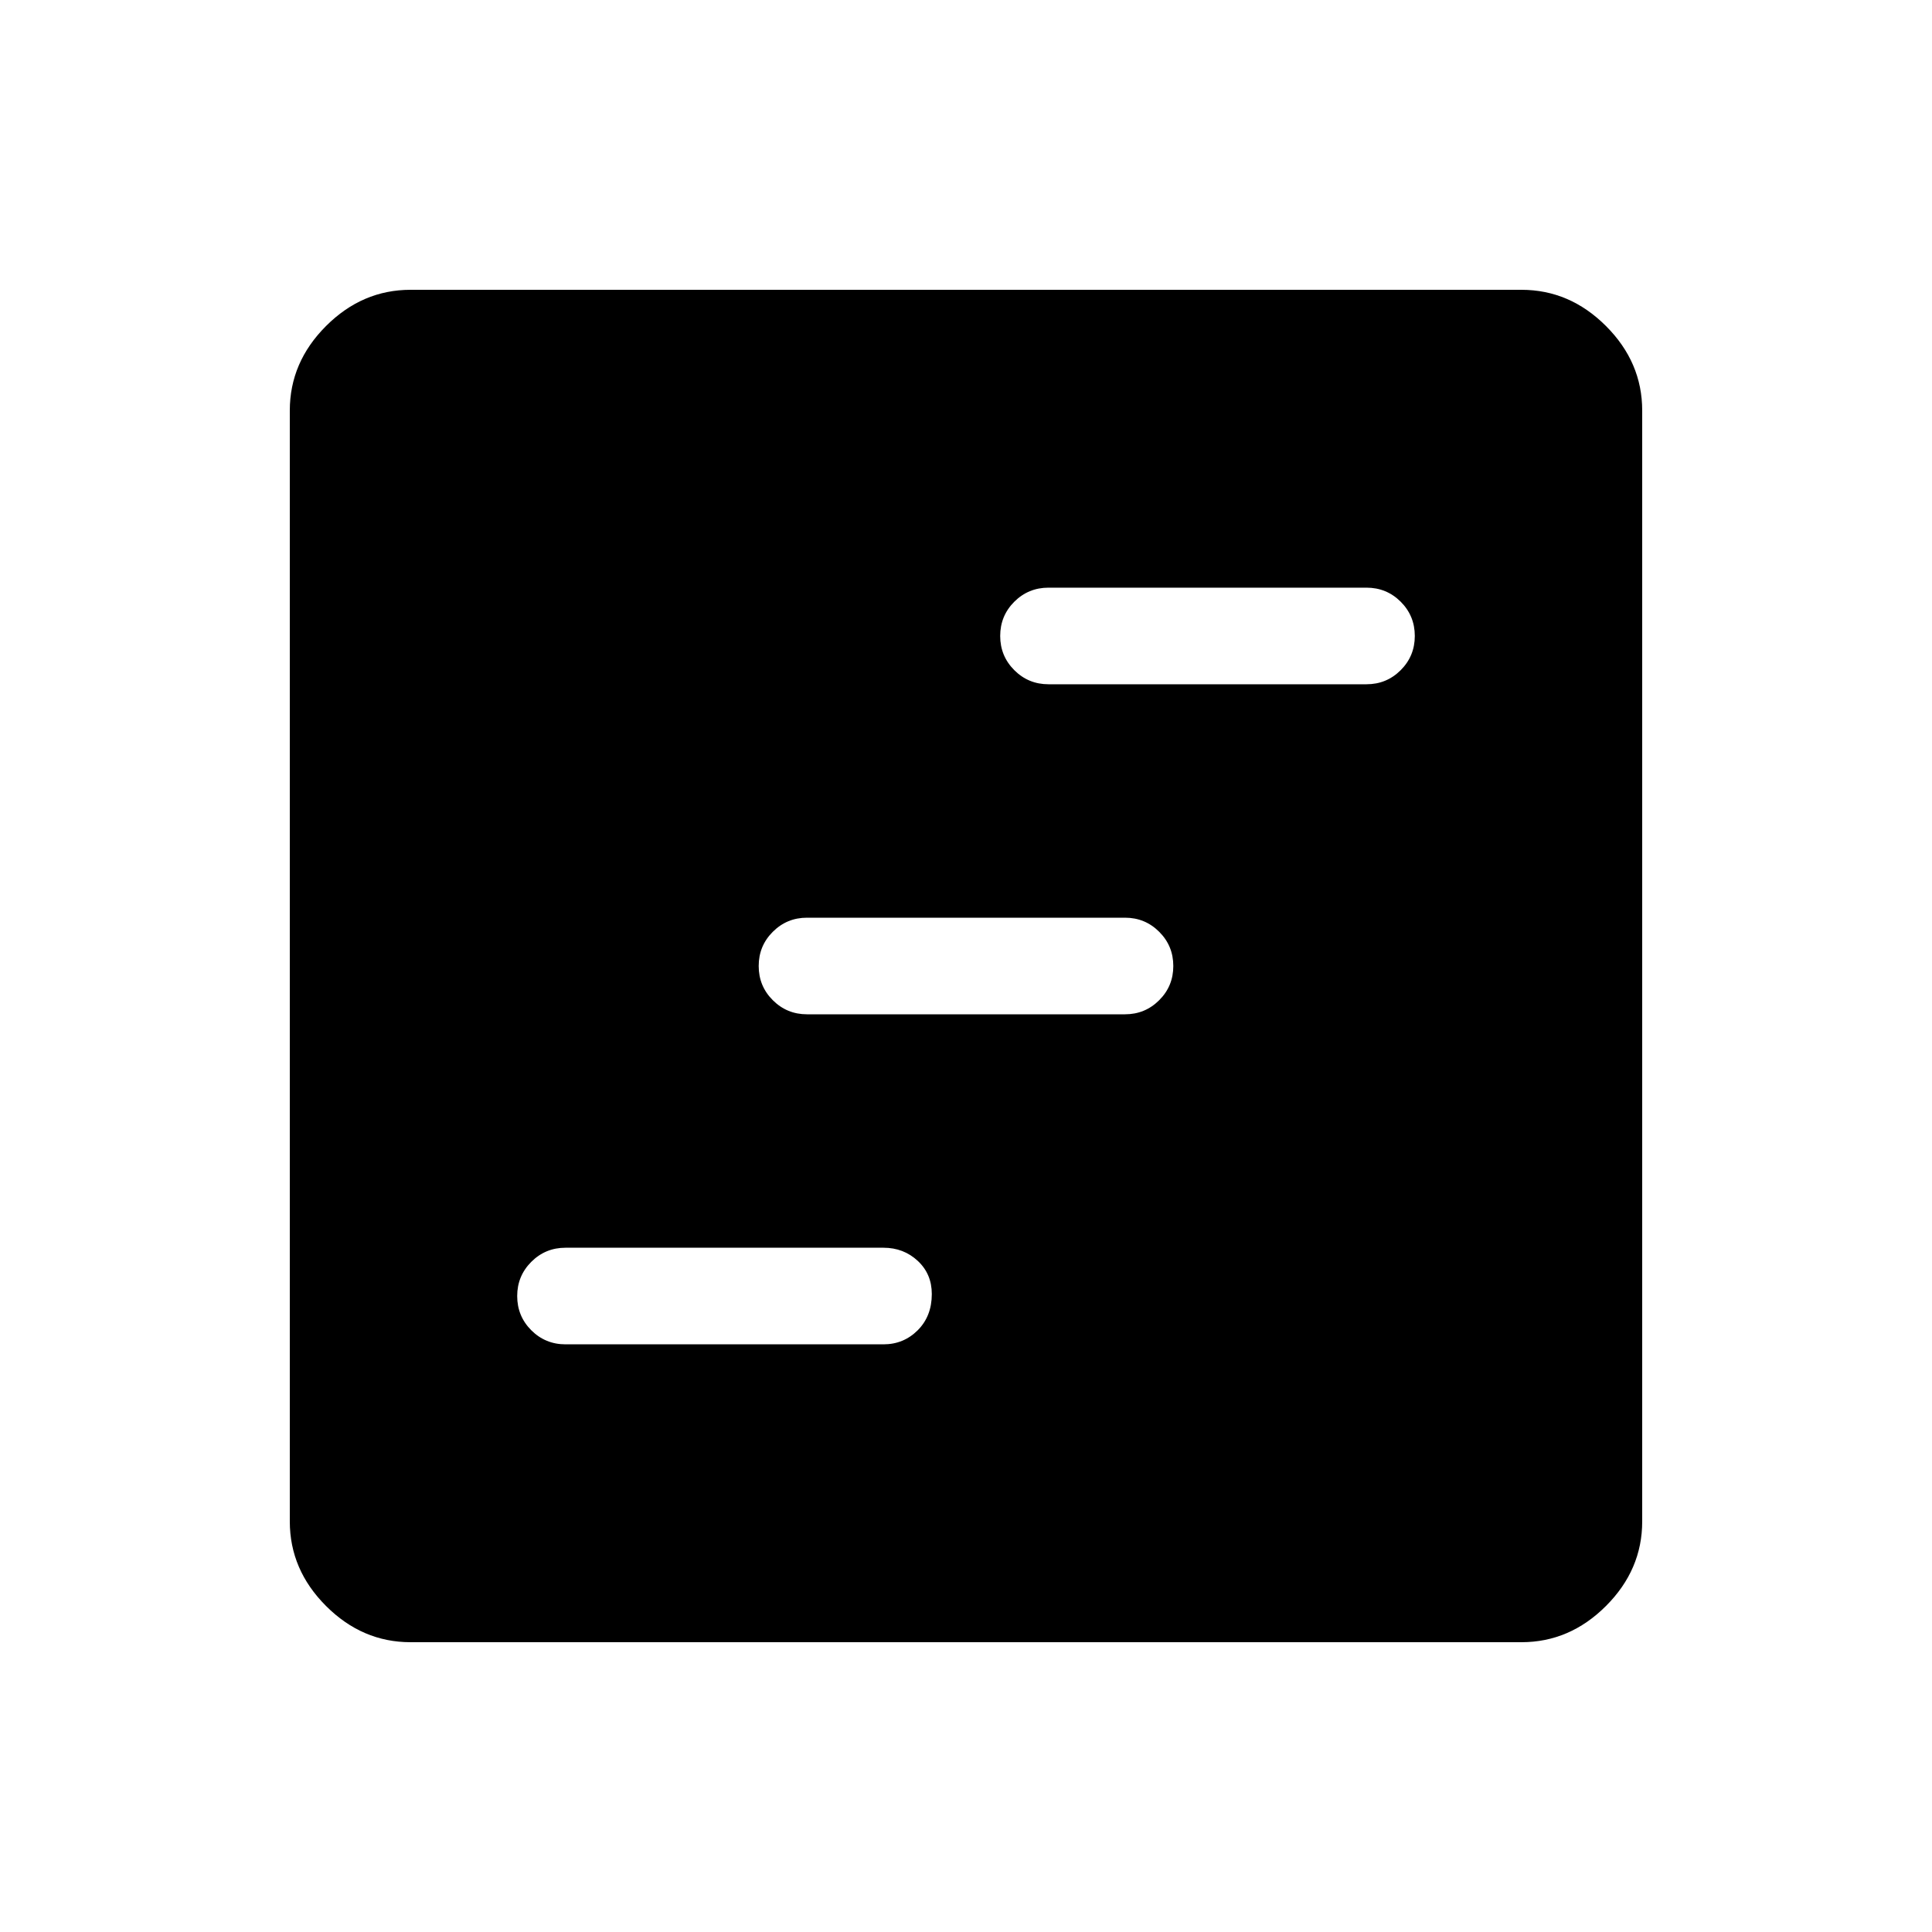 <svg xmlns="http://www.w3.org/2000/svg" height="40" width="40"><path d="M11.708 27.833h6.584q.416 0 .708-.291.292-.292.292-.75 0-.417-.292-.688-.292-.271-.708-.271h-6.584q-.416 0-.708.292t-.292.708q0 .417.292.709.292.291.708.291Zm10-13.666h6.584q.416 0 .708-.292t.292-.708q0-.417-.292-.709-.292-.291-.708-.291h-6.584q-.416 0-.708.291-.292.292-.292.709 0 .416.292.708t.708.292Zm-5 6.833h6.584q.416 0 .708-.292.292-.291.292-.708T24 19.292Q23.708 19 23.292 19h-6.584q-.416 0-.708.292-.292.291-.292.708t.292.708q.292.292.708.292ZM8.5 34q-1 0-1.75-.75T6 31.5v-23q0-1 .75-1.75T8.5 6h23q1 0 1.75.75T34 8.5v23q0 1-.75 1.75T31.5 34Z"/></svg>